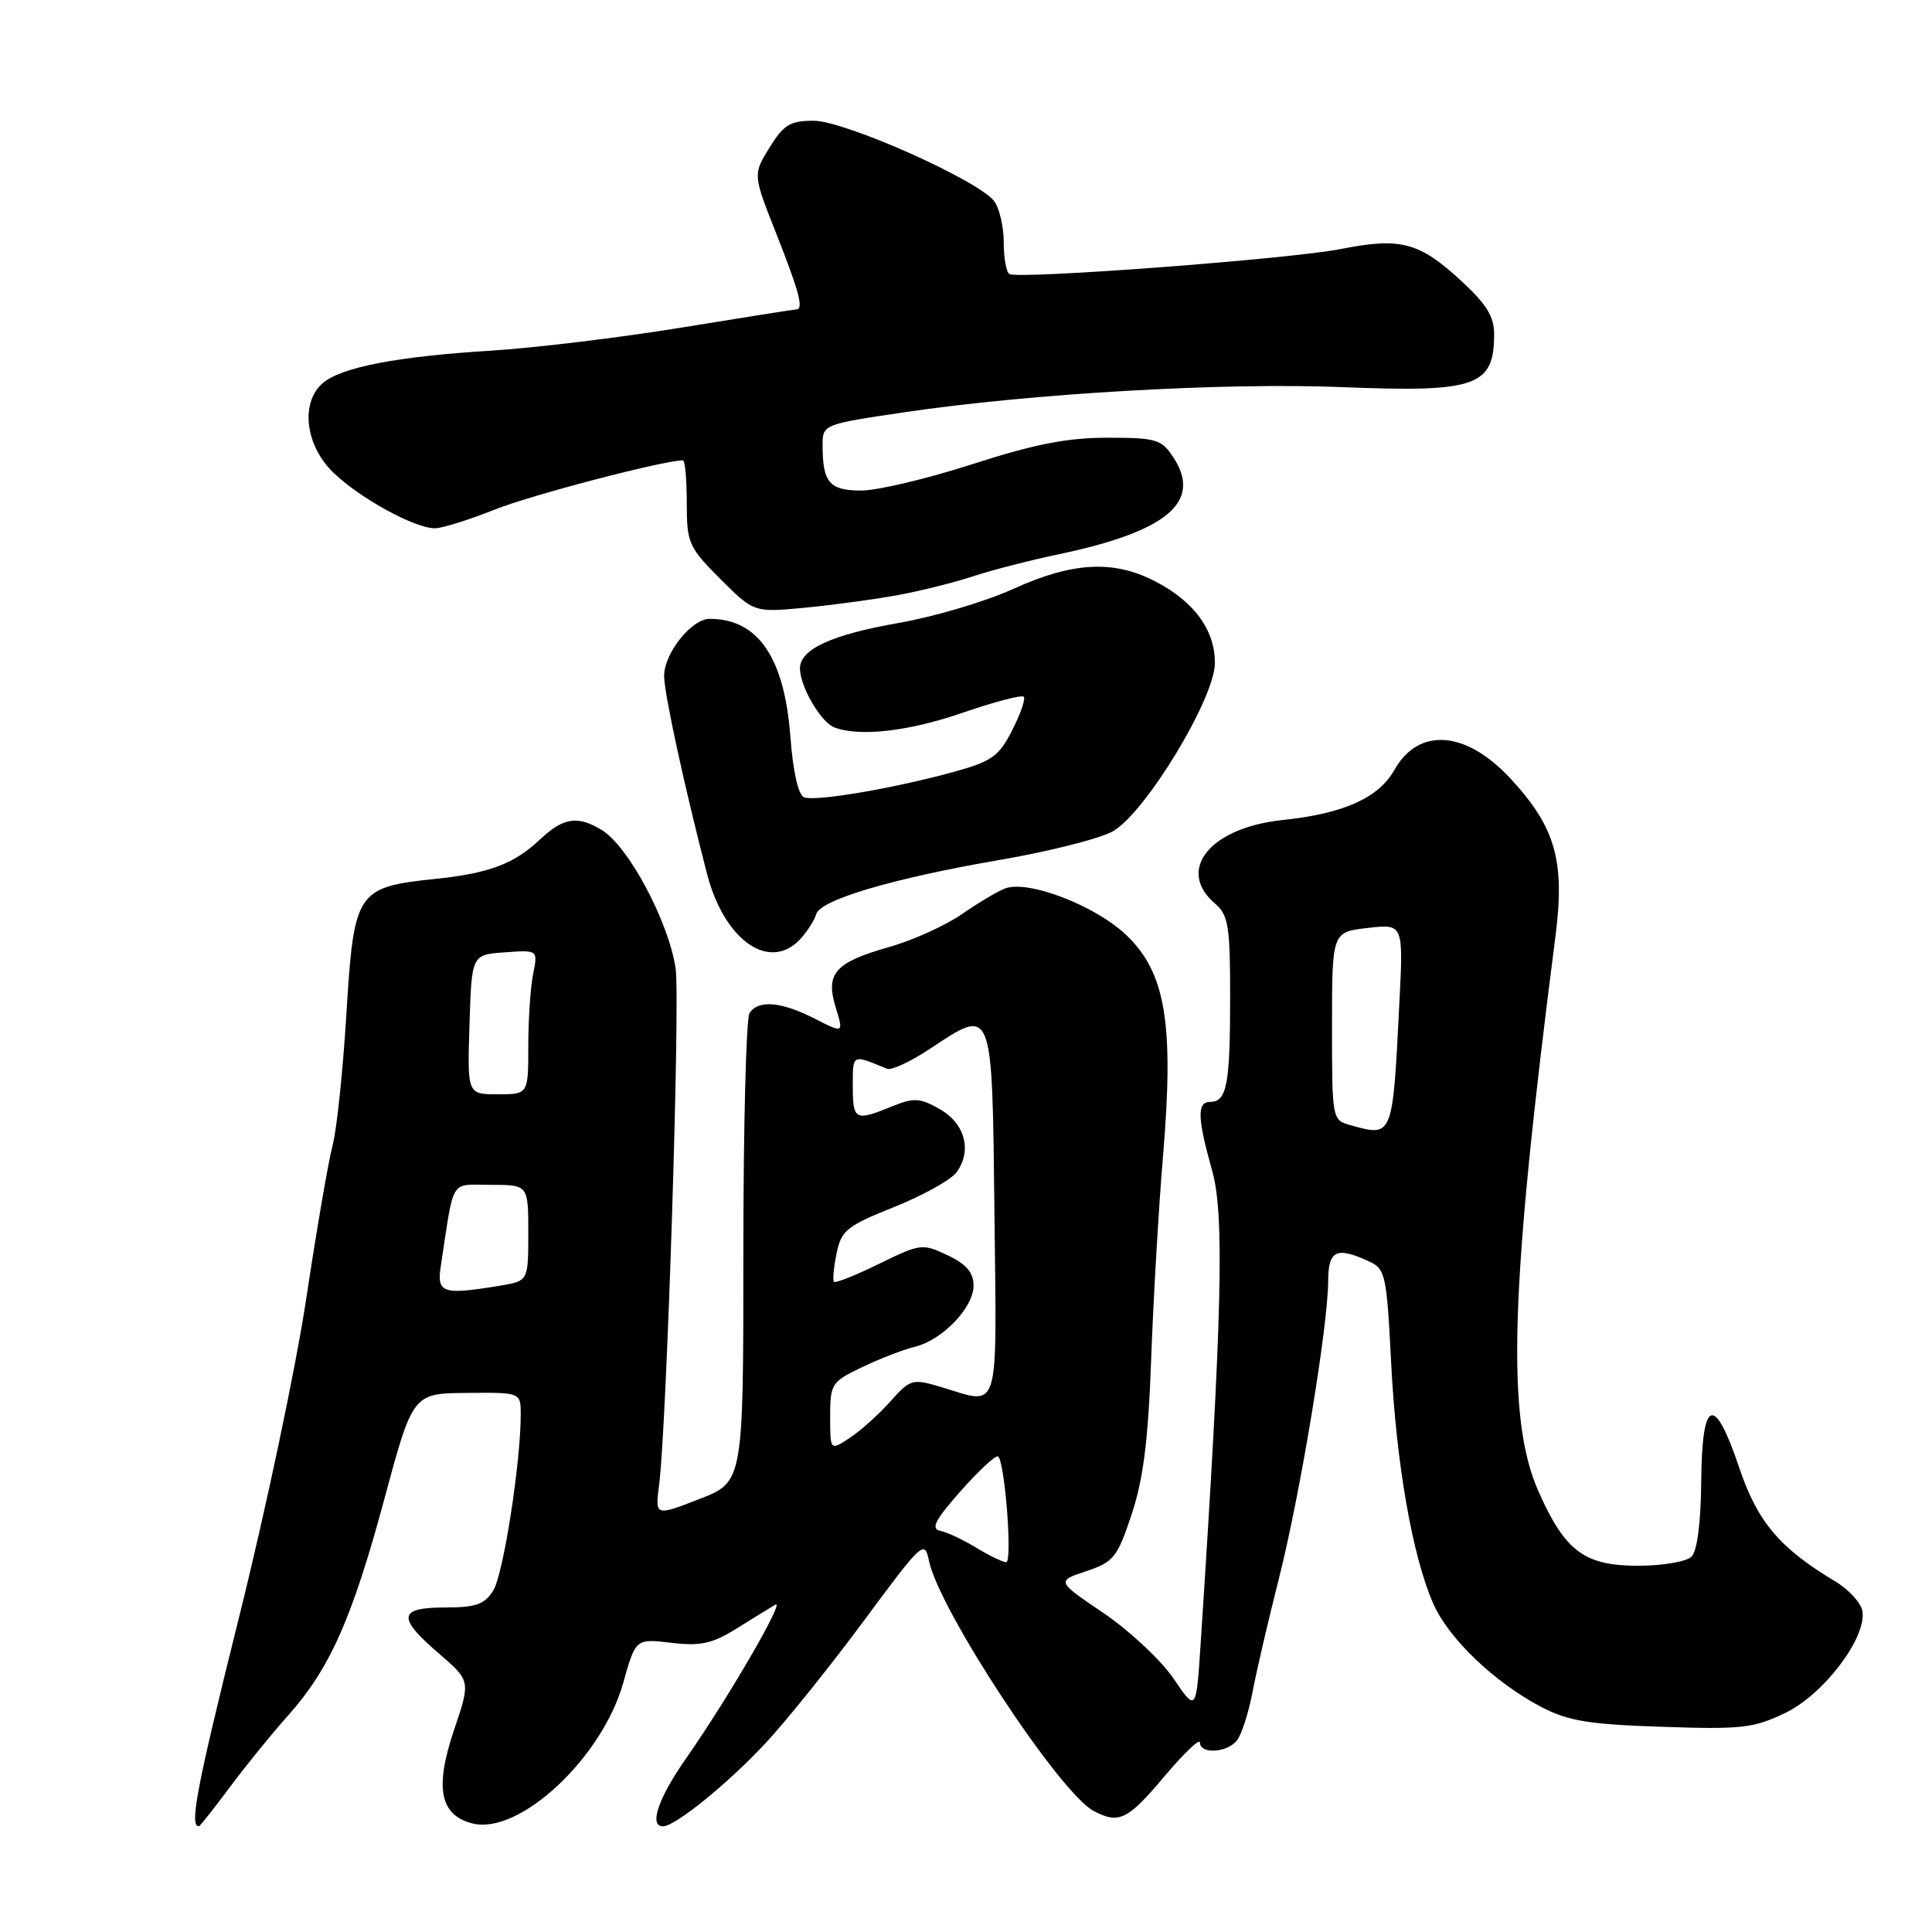 <?xml version="1.0" encoding="UTF-8" standalone="no"?>
<!DOCTYPE svg PUBLIC "-//W3C//DTD SVG 1.1//EN" "http://www.w3.org/Graphics/SVG/1.1/DTD/svg11.dtd" >
<svg xmlns="http://www.w3.org/2000/svg" xmlns:xlink="http://www.w3.org/1999/xlink" version="1.1" viewBox="0 0 256 256">
 <g >
 <path fill="currentColor"
d=" M 30.50 236.75 C 32.66 233.86 36.09 229.63 38.15 227.34 C 43.67 221.17 46.65 214.49 50.89 198.77 C 54.70 184.63 54.70 184.63 61.85 184.57 C 69.00 184.50 69.00 184.50 69.00 187.43 C 69.00 193.82 66.69 208.63 65.36 210.75 C 64.21 212.59 63.05 213.00 58.98 213.00 C 52.76 213.00 52.58 214.31 58.17 219.11 C 62.36 222.72 62.36 222.72 60.16 229.24 C 57.57 236.92 58.29 240.53 62.62 241.62 C 68.82 243.17 79.79 232.93 82.58 222.99 C 84.23 217.12 84.23 217.12 88.95 217.68 C 92.82 218.14 94.36 217.80 97.58 215.80 C 99.74 214.46 102.05 213.03 102.73 212.63 C 104.17 211.78 96.46 225.07 90.88 233.04 C 87.21 238.28 85.96 242.00 87.85 242.00 C 89.47 242.00 96.53 236.27 101.51 230.90 C 104.27 227.93 110.12 220.64 114.51 214.70 C 122.24 204.26 122.52 204.00 123.10 206.84 C 124.42 213.29 140.37 237.52 144.88 239.94 C 148.26 241.74 149.41 241.18 154.28 235.39 C 156.88 232.31 159.00 230.28 159.00 230.89 C 159.00 232.45 162.53 232.28 163.87 230.65 C 164.49 229.91 165.42 227.04 165.95 224.28 C 166.47 221.52 168.06 214.69 169.48 209.09 C 172.28 198.02 175.97 175.74 175.99 169.75 C 176.00 165.69 177.06 165.16 181.30 167.09 C 183.59 168.13 183.73 168.76 184.33 180.51 C 185.01 193.94 187.15 206.22 189.92 212.50 C 191.95 217.12 198.02 222.92 204.20 226.17 C 207.77 228.04 210.50 228.49 220.22 228.81 C 230.79 229.17 232.39 228.99 236.58 226.96 C 241.65 224.51 247.30 217.07 246.79 213.52 C 246.63 212.42 244.99 210.62 243.14 209.52 C 235.78 205.10 232.87 201.64 230.45 194.46 C 227.15 184.66 225.52 185.25 225.42 196.28 C 225.38 201.70 224.89 205.51 224.14 206.26 C 223.47 206.93 220.31 207.47 217.03 207.47 C 209.95 207.47 207.38 205.55 203.87 197.65 C 199.55 187.94 200.07 170.90 206.10 124.12 C 207.39 114.10 206.13 109.64 200.19 103.21 C 194.27 96.79 187.99 96.31 184.77 102.01 C 182.68 105.73 178.02 107.82 169.94 108.66 C 160.32 109.67 155.80 115.28 161.00 119.73 C 162.77 121.25 163.00 122.68 163.00 132.14 C 163.00 143.66 162.56 146.00 160.39 146.00 C 158.58 146.00 158.64 148.07 160.63 155.17 C 162.26 161.00 161.94 174.33 159.10 217.67 C 158.50 226.84 158.50 226.84 155.50 222.42 C 153.85 219.99 149.68 216.09 146.24 213.75 C 139.98 209.51 139.98 209.51 143.93 208.19 C 147.56 206.98 148.05 206.37 149.95 200.66 C 151.50 195.98 152.15 190.84 152.54 179.97 C 152.83 172.01 153.54 159.88 154.12 153.00 C 155.58 135.52 154.44 128.79 149.15 123.82 C 145.04 119.96 136.28 116.60 133.22 117.71 C 132.27 118.05 129.70 119.58 127.50 121.10 C 125.30 122.63 120.95 124.60 117.83 125.48 C 110.62 127.53 109.35 128.97 110.74 133.51 C 111.79 136.93 111.79 136.93 107.94 134.97 C 103.51 132.71 100.47 132.45 99.31 134.25 C 98.87 134.94 98.50 149.20 98.50 165.94 C 98.50 196.37 98.50 196.37 92.65 198.64 C 86.80 200.91 86.80 200.91 87.34 196.71 C 88.35 188.83 90.15 132.52 89.52 128.30 C 88.59 122.10 83.28 112.14 79.75 109.99 C 76.51 108.02 74.65 108.32 71.50 111.28 C 68.13 114.46 64.79 115.72 57.76 116.45 C 47.23 117.55 46.90 118.05 45.90 134.34 C 45.44 141.88 44.62 149.72 44.07 151.77 C 43.52 153.82 41.96 162.93 40.59 172.00 C 39.23 181.07 35.20 200.19 31.63 214.47 C 26.06 236.85 25.07 242.00 26.35 242.00 C 26.48 242.00 28.35 239.64 30.50 236.75 Z  M 106.21 124.25 C 107.05 123.29 107.93 121.88 108.16 121.12 C 108.75 119.21 118.33 116.38 132.50 113.94 C 139.10 112.81 145.85 111.09 147.50 110.13 C 151.81 107.63 160.96 92.54 160.98 87.88 C 161.00 83.46 158.20 79.65 152.95 76.97 C 147.47 74.18 142.10 74.48 134.27 78.03 C 130.60 79.70 123.77 81.73 119.10 82.54 C 110.19 84.10 106.00 86.02 106.00 88.57 C 106.00 90.96 108.76 95.69 110.54 96.38 C 113.89 97.66 120.41 96.92 127.66 94.41 C 131.78 92.99 135.38 92.05 135.65 92.32 C 135.92 92.59 135.23 94.58 134.12 96.76 C 132.35 100.24 131.42 100.89 126.30 102.30 C 118.36 104.48 108.04 106.23 106.54 105.65 C 105.78 105.36 105.08 102.24 104.73 97.63 C 103.94 87.11 100.44 82.00 94.03 82.00 C 91.64 82.00 88.00 86.56 88.00 89.56 C 88.00 91.86 90.66 104.12 93.69 115.81 C 96.02 124.78 102.15 128.91 106.21 124.25 Z  M 119.00 78.85 C 122.03 78.29 126.50 77.17 128.95 76.36 C 131.39 75.55 136.52 74.23 140.34 73.43 C 154.70 70.41 159.33 66.48 155.47 60.59 C 153.91 58.21 153.20 58.00 146.73 58.00 C 141.41 58.00 137.04 58.86 128.86 61.50 C 122.91 63.42 116.28 65.00 114.13 65.00 C 109.91 65.00 109.00 63.94 109.00 59.04 C 109.00 56.24 109.02 56.23 119.75 54.64 C 136.68 52.13 162.19 50.66 177.92 51.30 C 195.57 52.01 197.95 51.19 197.98 44.38 C 198.00 41.95 197.01 40.34 193.56 37.16 C 188.06 32.09 185.55 31.43 177.70 32.99 C 171.11 34.31 135.02 37.03 133.75 36.31 C 133.34 36.07 133.00 34.19 133.00 32.13 C 133.00 30.07 132.44 27.62 131.75 26.68 C 129.74 23.94 111.97 16.01 107.83 16.00 C 104.70 16.00 103.84 16.52 101.96 19.56 C 99.76 23.12 99.76 23.12 102.88 31.01 C 105.90 38.65 106.52 41.00 105.52 41.00 C 105.25 41.00 98.39 42.09 90.27 43.41 C 82.15 44.74 70.78 46.11 65.00 46.47 C 52.61 47.23 45.17 48.67 42.75 50.78 C 39.75 53.40 40.46 59.10 44.25 62.70 C 47.84 66.11 54.97 70.00 57.63 70.00 C 58.57 70.00 62.10 68.90 65.48 67.55 C 70.31 65.61 87.94 61.00 90.49 61.00 C 90.77 61.00 91.00 63.53 91.00 66.63 C 91.00 71.96 91.24 72.50 95.45 76.72 C 99.91 81.17 99.91 81.17 106.70 80.52 C 110.44 80.16 115.97 79.41 119.00 78.85 Z  M 129.39 205.10 C 127.68 204.05 125.53 203.04 124.61 202.85 C 123.29 202.57 123.87 201.44 127.36 197.50 C 129.80 194.75 132.01 192.72 132.27 193.00 C 133.18 193.94 134.16 207.00 133.33 207.00 C 132.87 206.99 131.10 206.14 129.39 205.10 Z  M 110.00 187.70 C 110.00 183.36 110.18 183.09 114.25 181.15 C 116.59 180.03 119.72 178.82 121.21 178.46 C 124.87 177.57 129.00 173.27 129.00 170.35 C 129.00 168.62 128.06 167.52 125.57 166.33 C 122.24 164.75 121.97 164.78 116.51 167.45 C 113.41 168.97 110.71 170.05 110.51 169.85 C 110.32 169.65 110.46 167.96 110.85 166.10 C 111.47 163.03 112.18 162.46 118.47 159.94 C 122.29 158.41 126.01 156.34 126.75 155.33 C 128.84 152.47 127.87 148.86 124.50 146.95 C 121.86 145.46 121.09 145.42 118.13 146.63 C 113.29 148.60 113.00 148.44 113.00 143.89 C 113.00 139.62 112.86 139.69 117.54 141.62 C 118.11 141.86 120.69 140.66 123.26 138.95 C 131.61 133.42 131.46 133.04 131.77 160.76 C 132.07 187.87 132.59 186.16 124.74 183.80 C 120.88 182.65 120.65 182.71 117.95 185.73 C 116.42 187.44 114.00 189.61 112.58 190.54 C 110.00 192.23 110.00 192.23 110.00 187.70 Z  M 58.41 167.75 C 60.23 155.86 59.53 157.00 65.05 157.00 C 70.00 157.00 70.00 157.00 70.00 163.37 C 70.00 169.74 70.00 169.74 66.25 170.36 C 58.63 171.62 57.85 171.36 58.41 167.75 Z  M 179.00 149.11 C 176.50 148.41 176.50 148.39 176.50 135.95 C 176.50 123.50 176.50 123.50 181.23 122.96 C 185.96 122.41 185.96 122.41 185.42 132.96 C 184.53 150.75 184.57 150.65 179.00 149.11 Z  M 62.21 135.75 C 62.50 126.50 62.50 126.50 66.89 126.19 C 71.28 125.87 71.28 125.87 70.64 129.06 C 70.29 130.81 70.00 135.12 70.00 138.62 C 70.00 145.00 70.00 145.00 65.96 145.00 C 61.92 145.00 61.92 145.00 62.21 135.75 Z "/>
</g>
</svg>